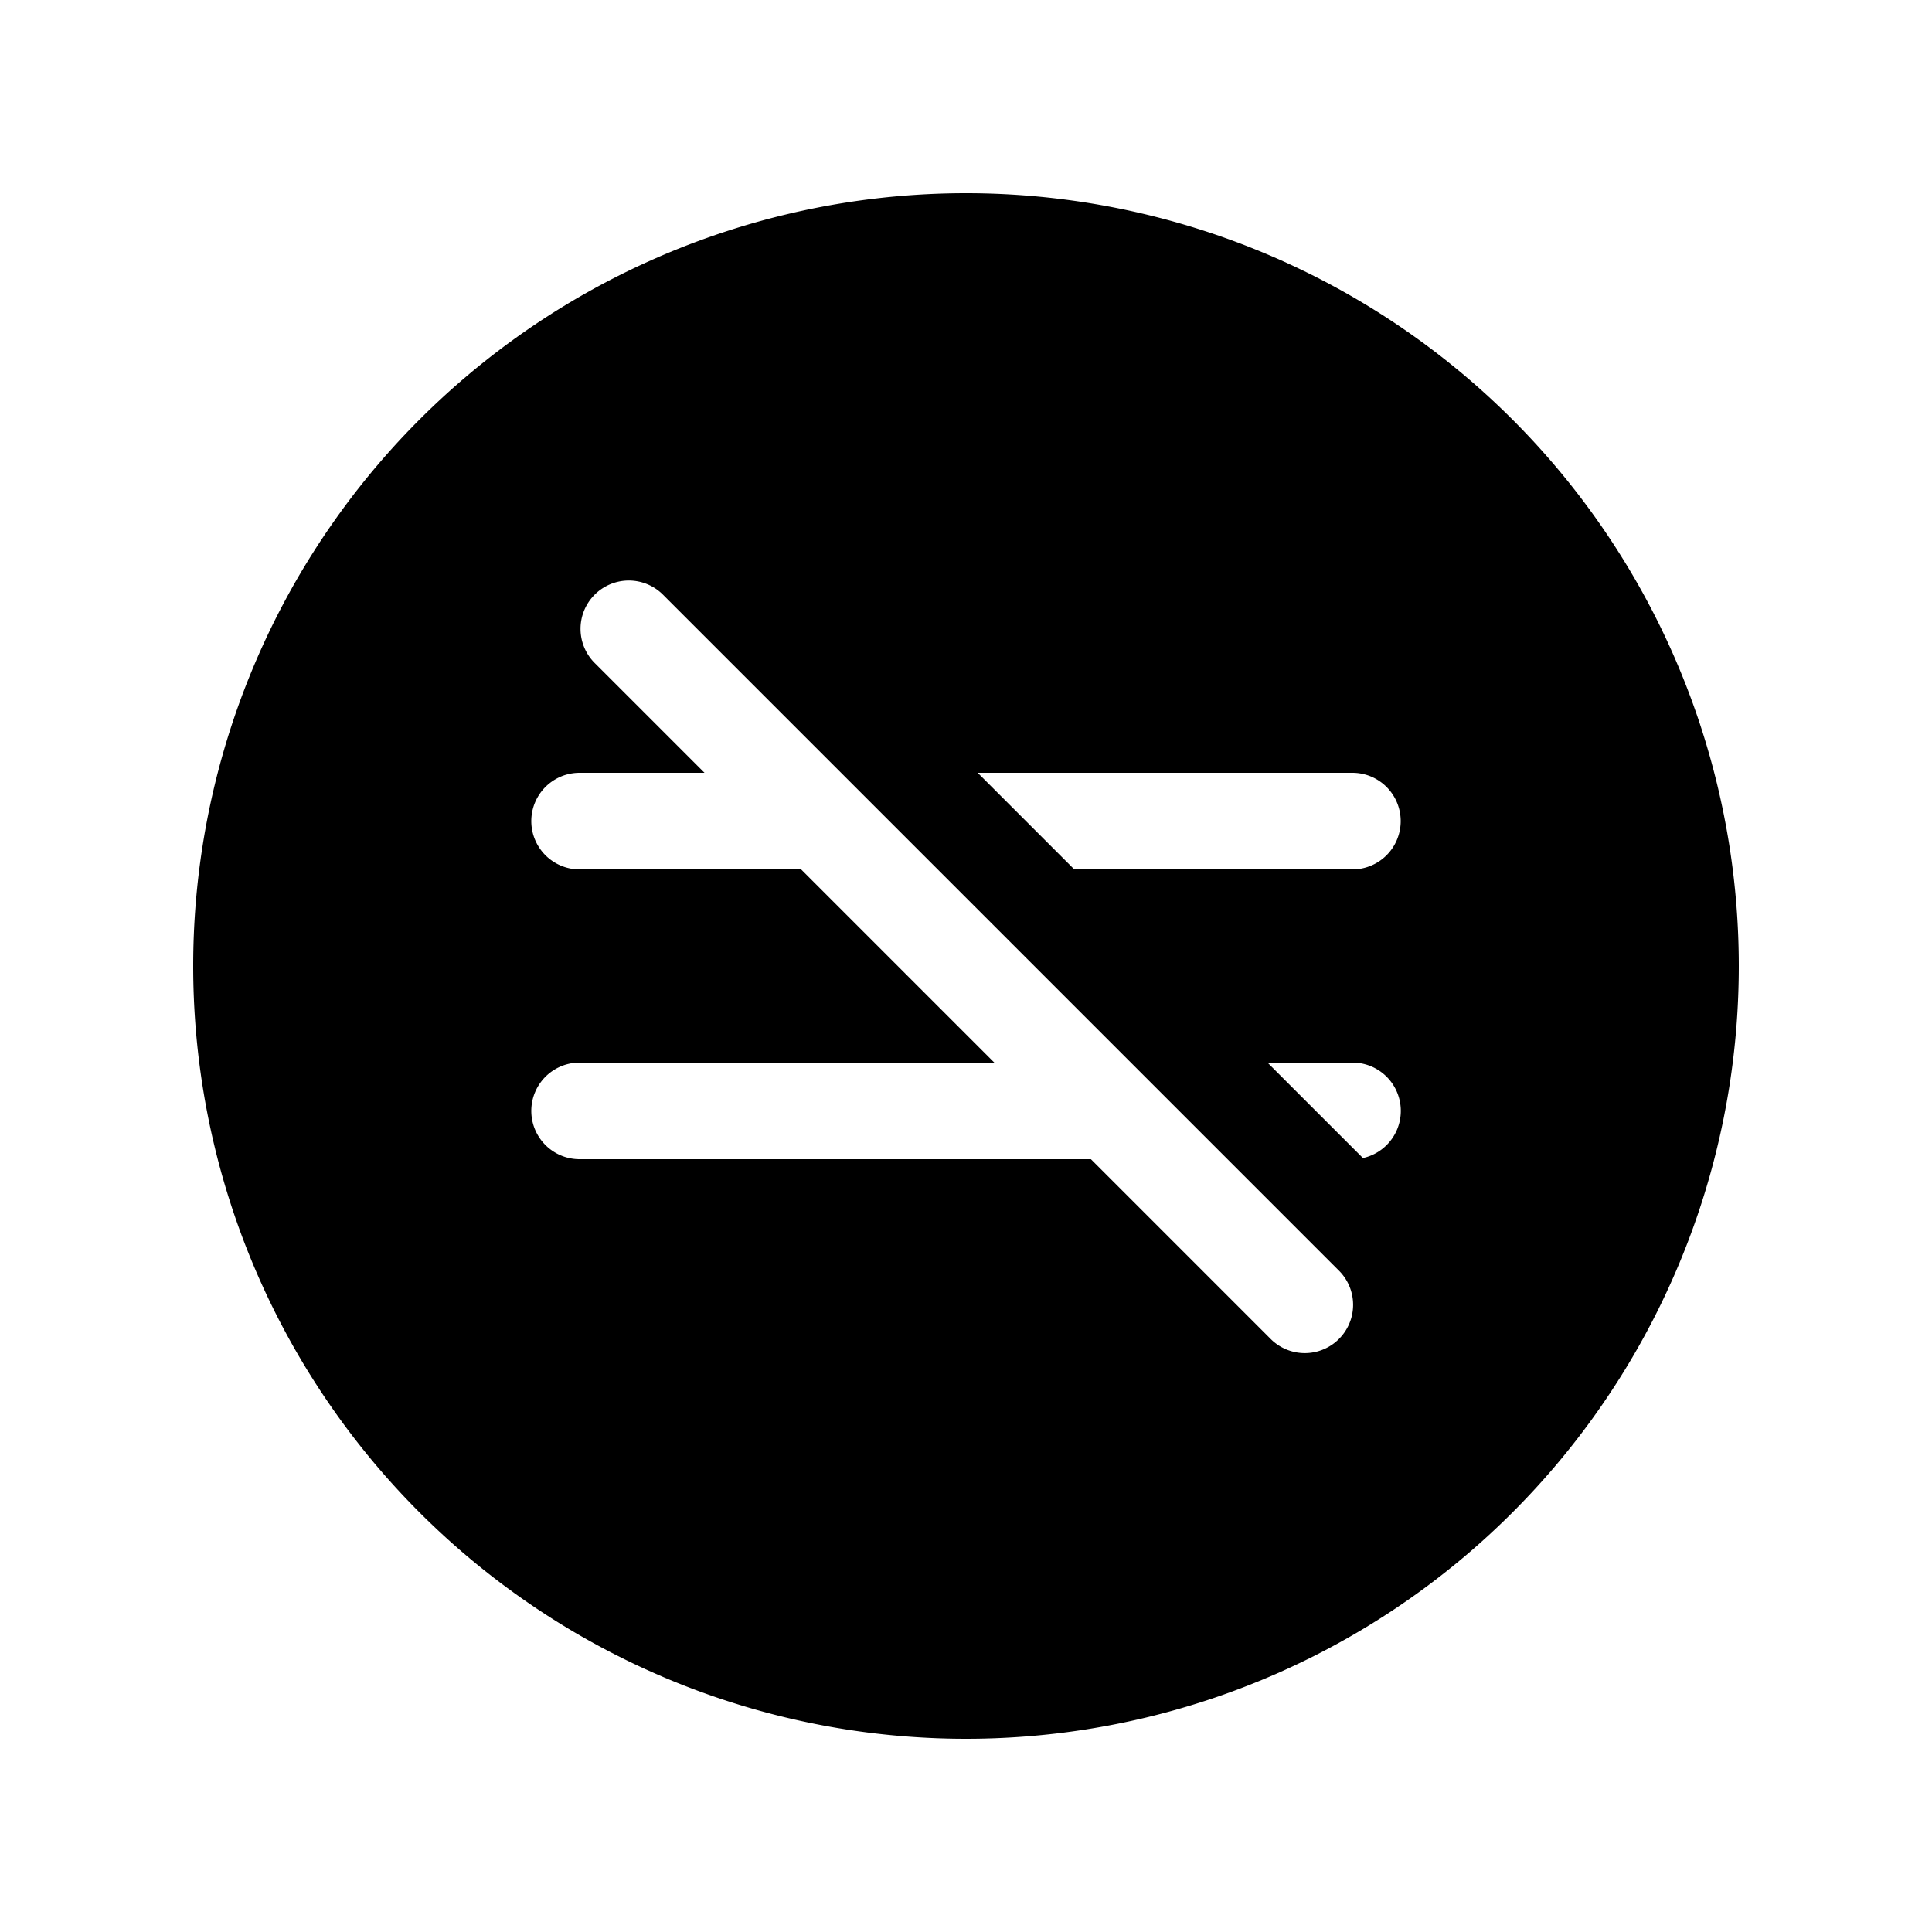 <svg xmlns="http://www.w3.org/2000/svg" width="20" height="20" fill="currentColor"><path d="M18 10a8 8 0 1 0-16 0 8 8 0 0 0 16 0ZM6.156 6.156a.5.5 0 0 1 .707 0l7.004 7.004a.5.5 0 0 1-.707.707L11.293 12H6a.5.5 0 0 1 0-1h4.293l-2-2H6a.5.5 0 0 1 0-1h1.293L6.156 6.863a.5.5 0 0 1 0-.707Zm7.953 5.832L13.121 11H14a.5.5 0 0 1 .11.988ZM11.121 9l-1-1H14a.5.5 0 0 1 0 1h-2.879Z"/></svg>